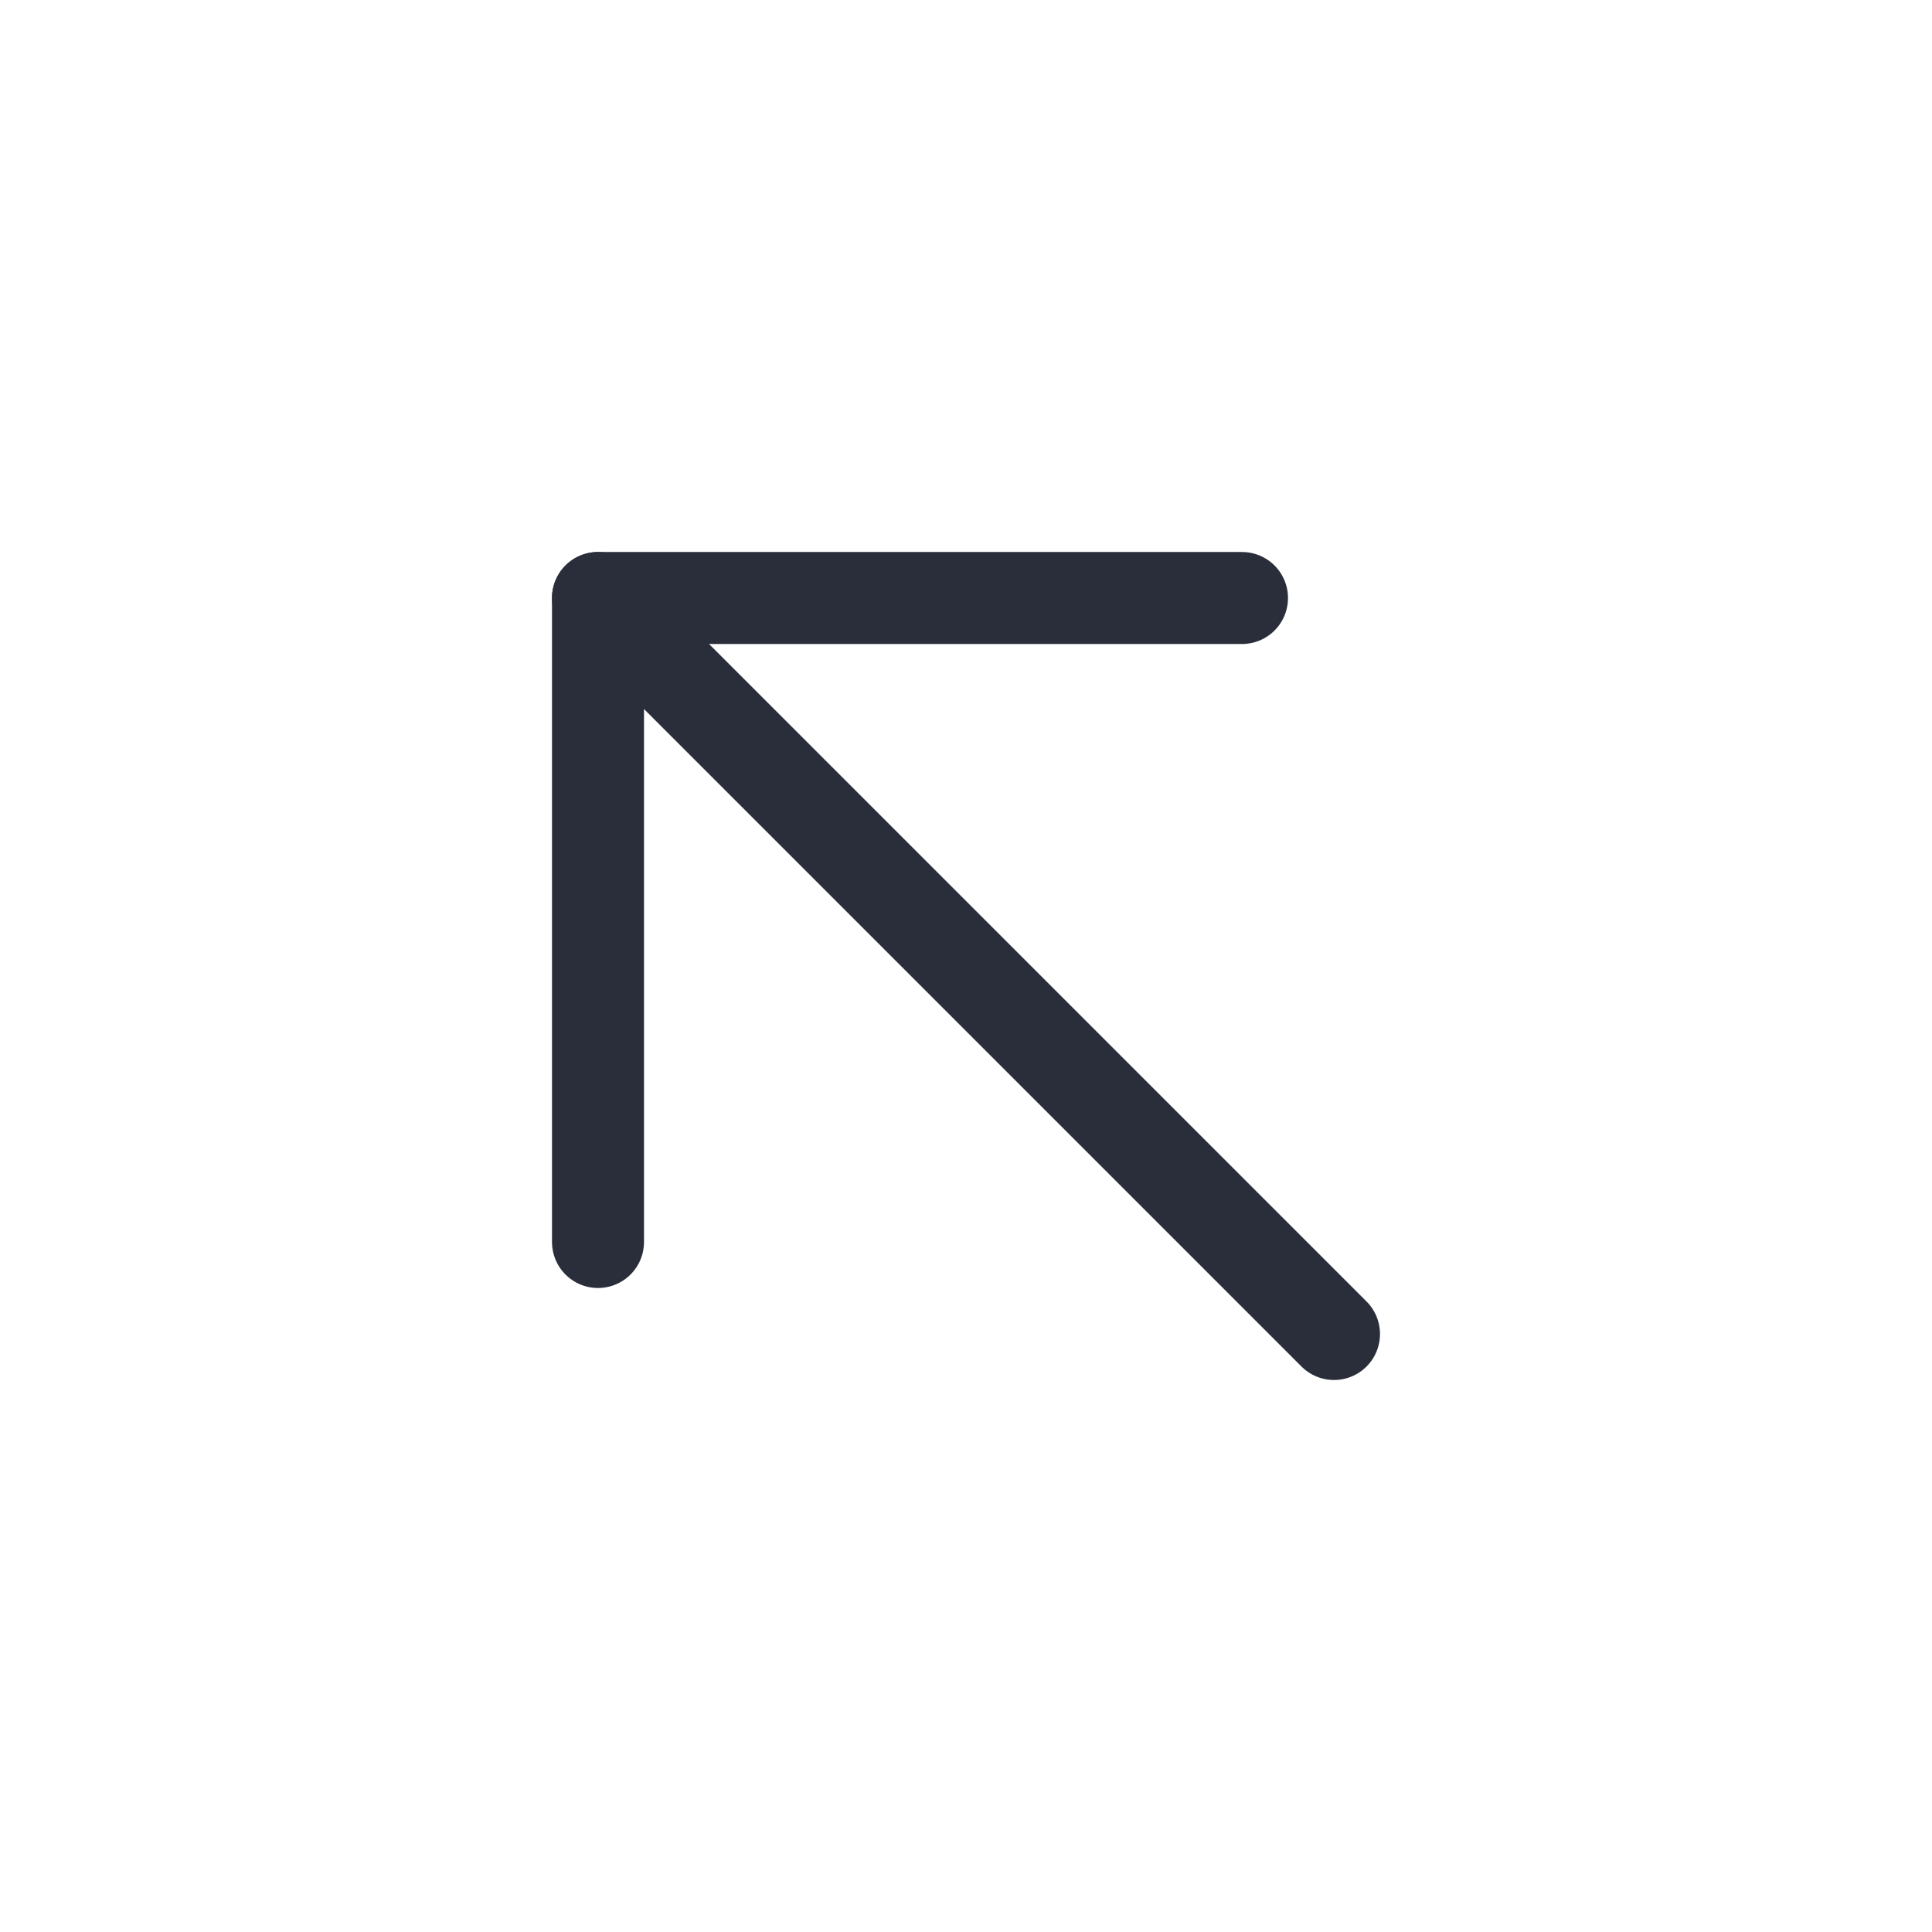 <svg height="21" viewBox="0 0 21 21" width="21" xmlns="http://www.w3.org/2000/svg"><g fill="none" fill-rule="evenodd" stroke="#2a2e3b" stroke-linecap="round" stroke-linejoin="round" transform="translate(6 6)"><path d="m.5 7.5v-7h7"/><path d="m.5.5 8 8"/></g></svg>